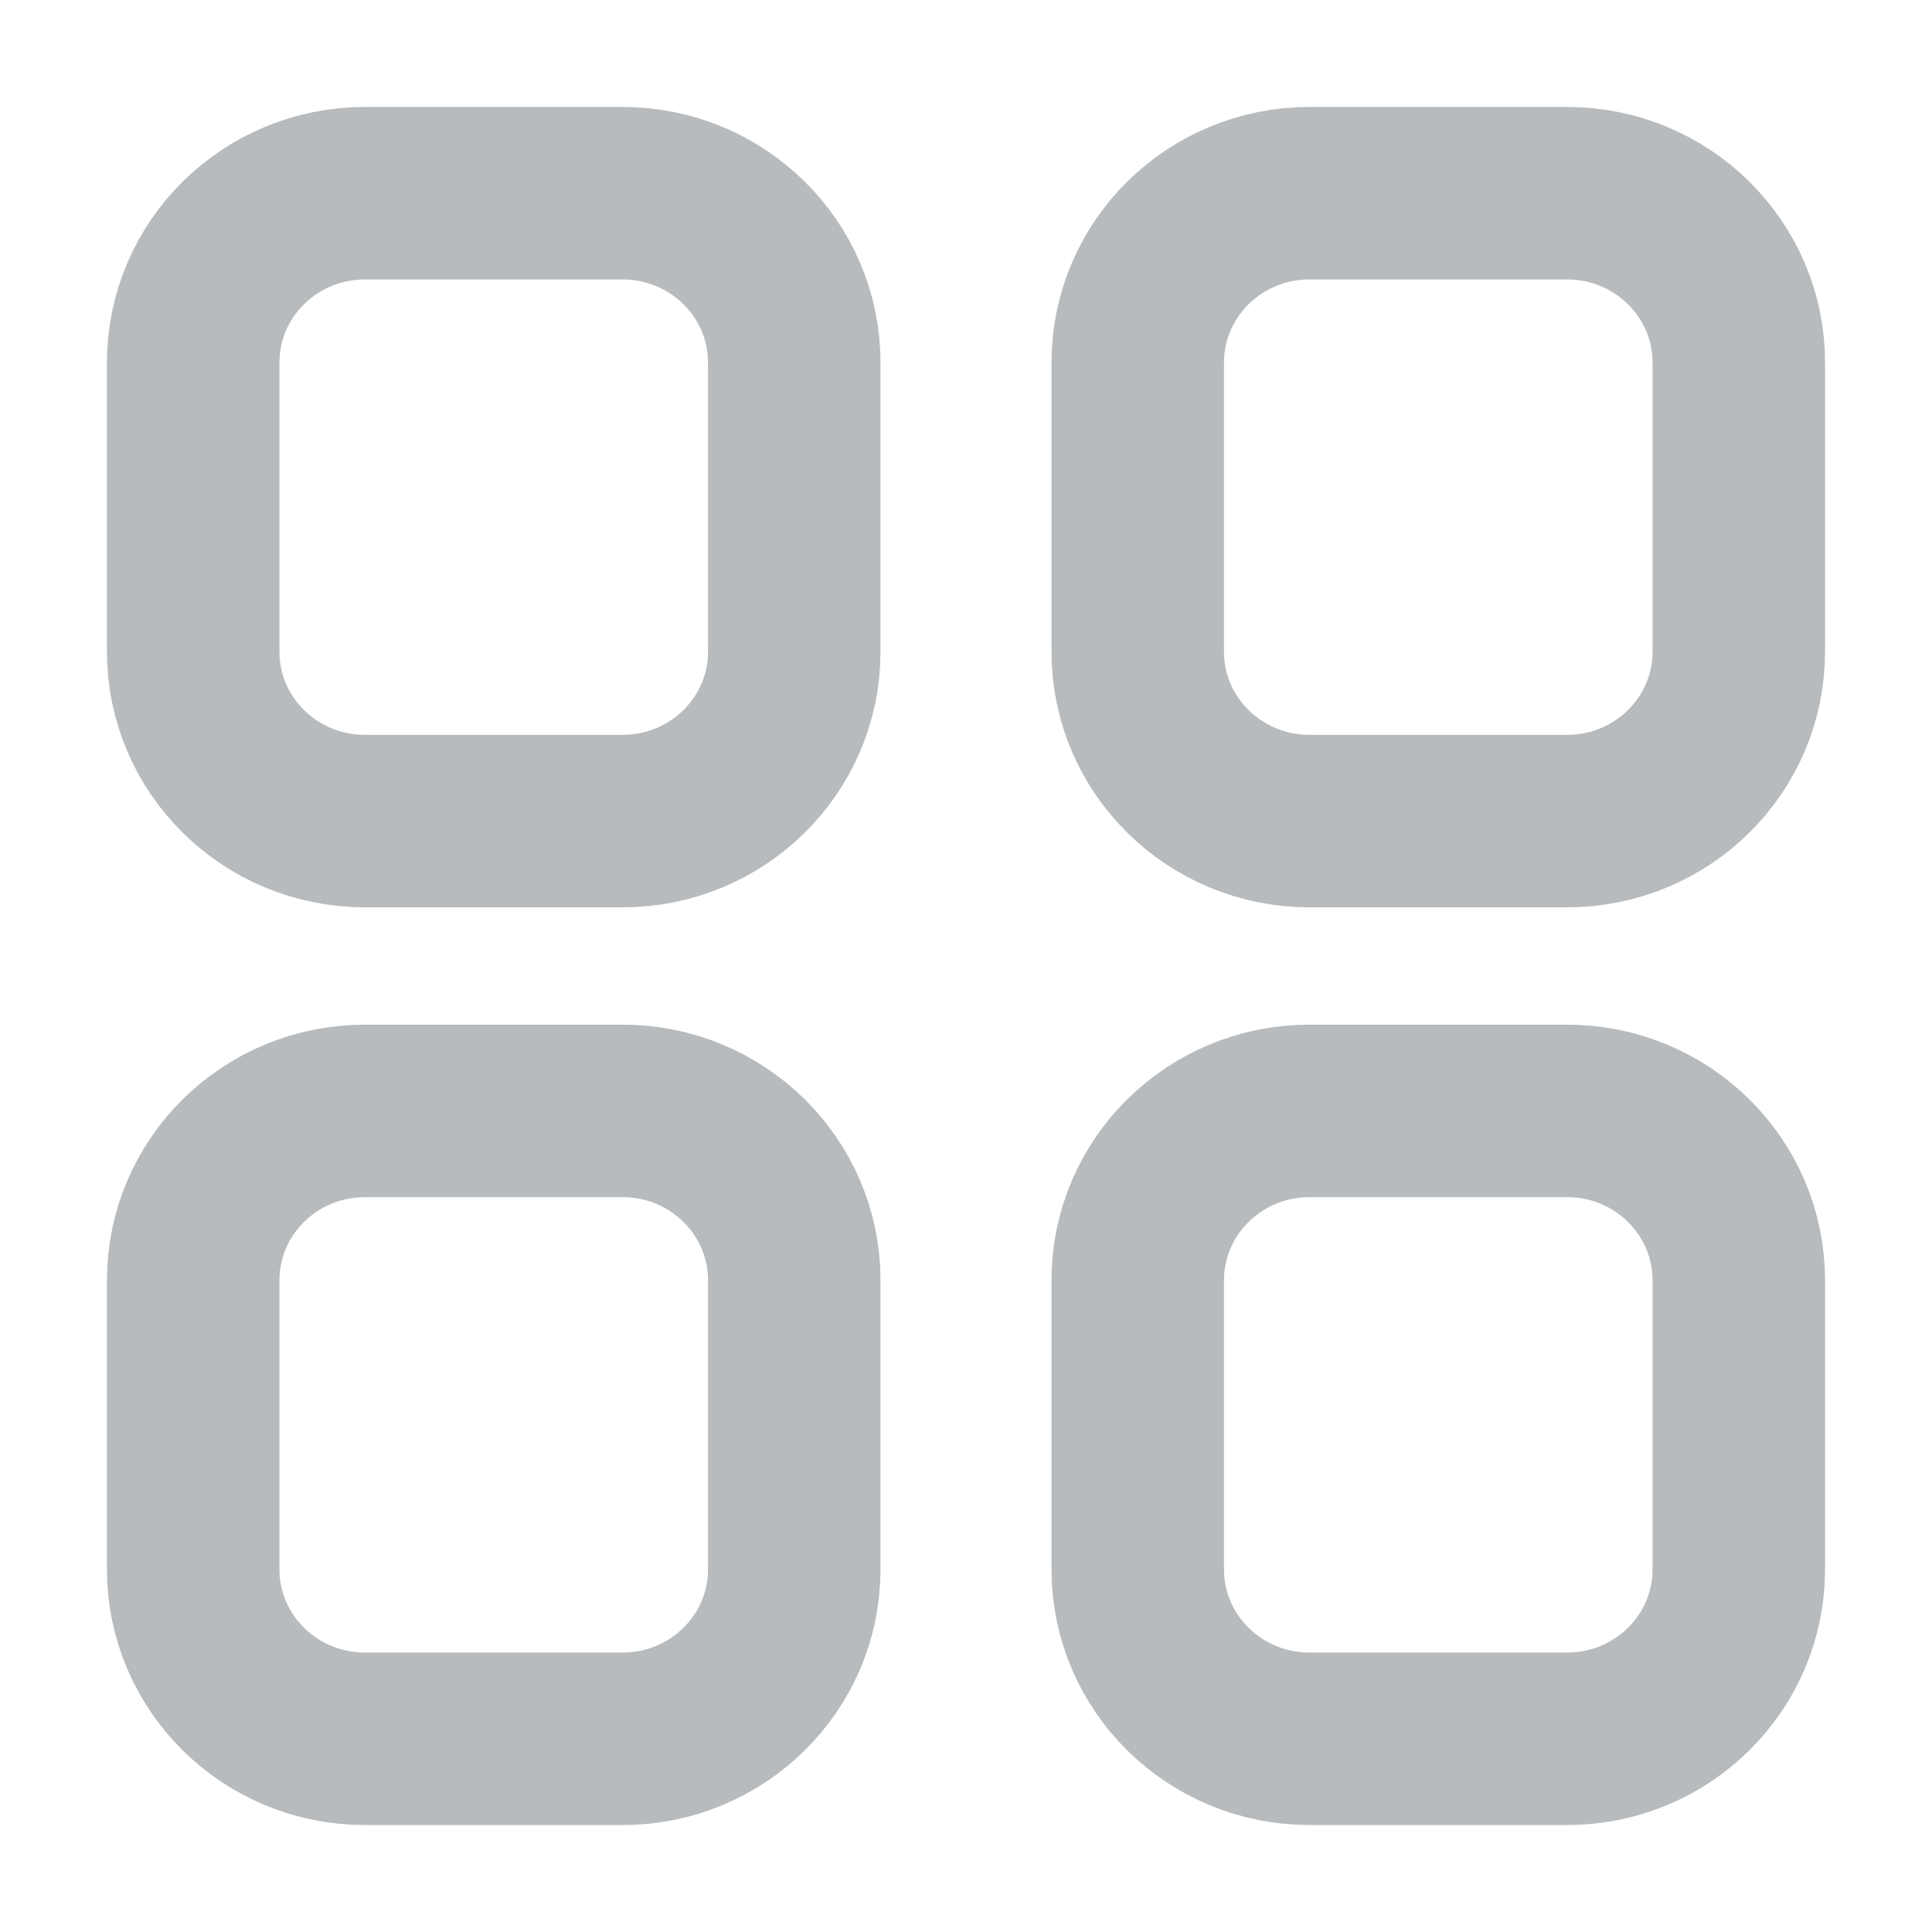 <svg xmlns="http://www.w3.org/2000/svg" width="28" height="28" viewBox="0 0 28 28" fill="none">
  <path d="M22.711 2.8C24.086 2.8 25.2 3.899 25.2 5.255L25.2 9.445C25.2 10.801 24.086 11.9 22.711 11.9H18.978C17.603 11.9 16.489 10.801 16.489 9.445L16.489 5.255C16.489 3.899 17.603 2.8 18.978 2.8L22.711 2.8Z" stroke="#B8BBBD" stroke-width="2.5" stroke-linecap="round" stroke-linejoin="round"/>
  <path d="M5.289 2.8C3.914 2.8 2.8 3.899 2.8 5.255L2.8 9.445C2.8 10.801 3.914 11.9 5.289 11.9H9.022C10.397 11.9 11.511 10.801 11.511 9.445L11.511 5.255C11.511 3.899 10.397 2.8 9.022 2.8L5.289 2.8Z" stroke="#B8BBBD" stroke-width="2.5" stroke-linecap="round" stroke-linejoin="round"/>
  <path d="M22.711 16.1C24.086 16.1 25.2 17.199 25.2 18.555V22.745C25.2 24.101 24.086 25.2 22.711 25.2H18.978C17.603 25.2 16.489 24.101 16.489 22.745L16.489 18.555C16.489 17.199 17.603 16.1 18.978 16.1H22.711Z" stroke="#B8BBBD" stroke-width="2.5" stroke-linecap="round" stroke-linejoin="round"/>
  <path d="M5.289 16.1C3.914 16.1 2.8 17.199 2.8 18.555L2.8 22.745C2.8 24.101 3.914 25.2 5.289 25.2H9.022C10.397 25.2 11.511 24.101 11.511 22.745L11.511 18.555C11.511 17.199 10.397 16.1 9.022 16.1H5.289Z" stroke="#B8BBBD" stroke-width="2.5" stroke-linecap="round" stroke-linejoin="round"/>
</svg>